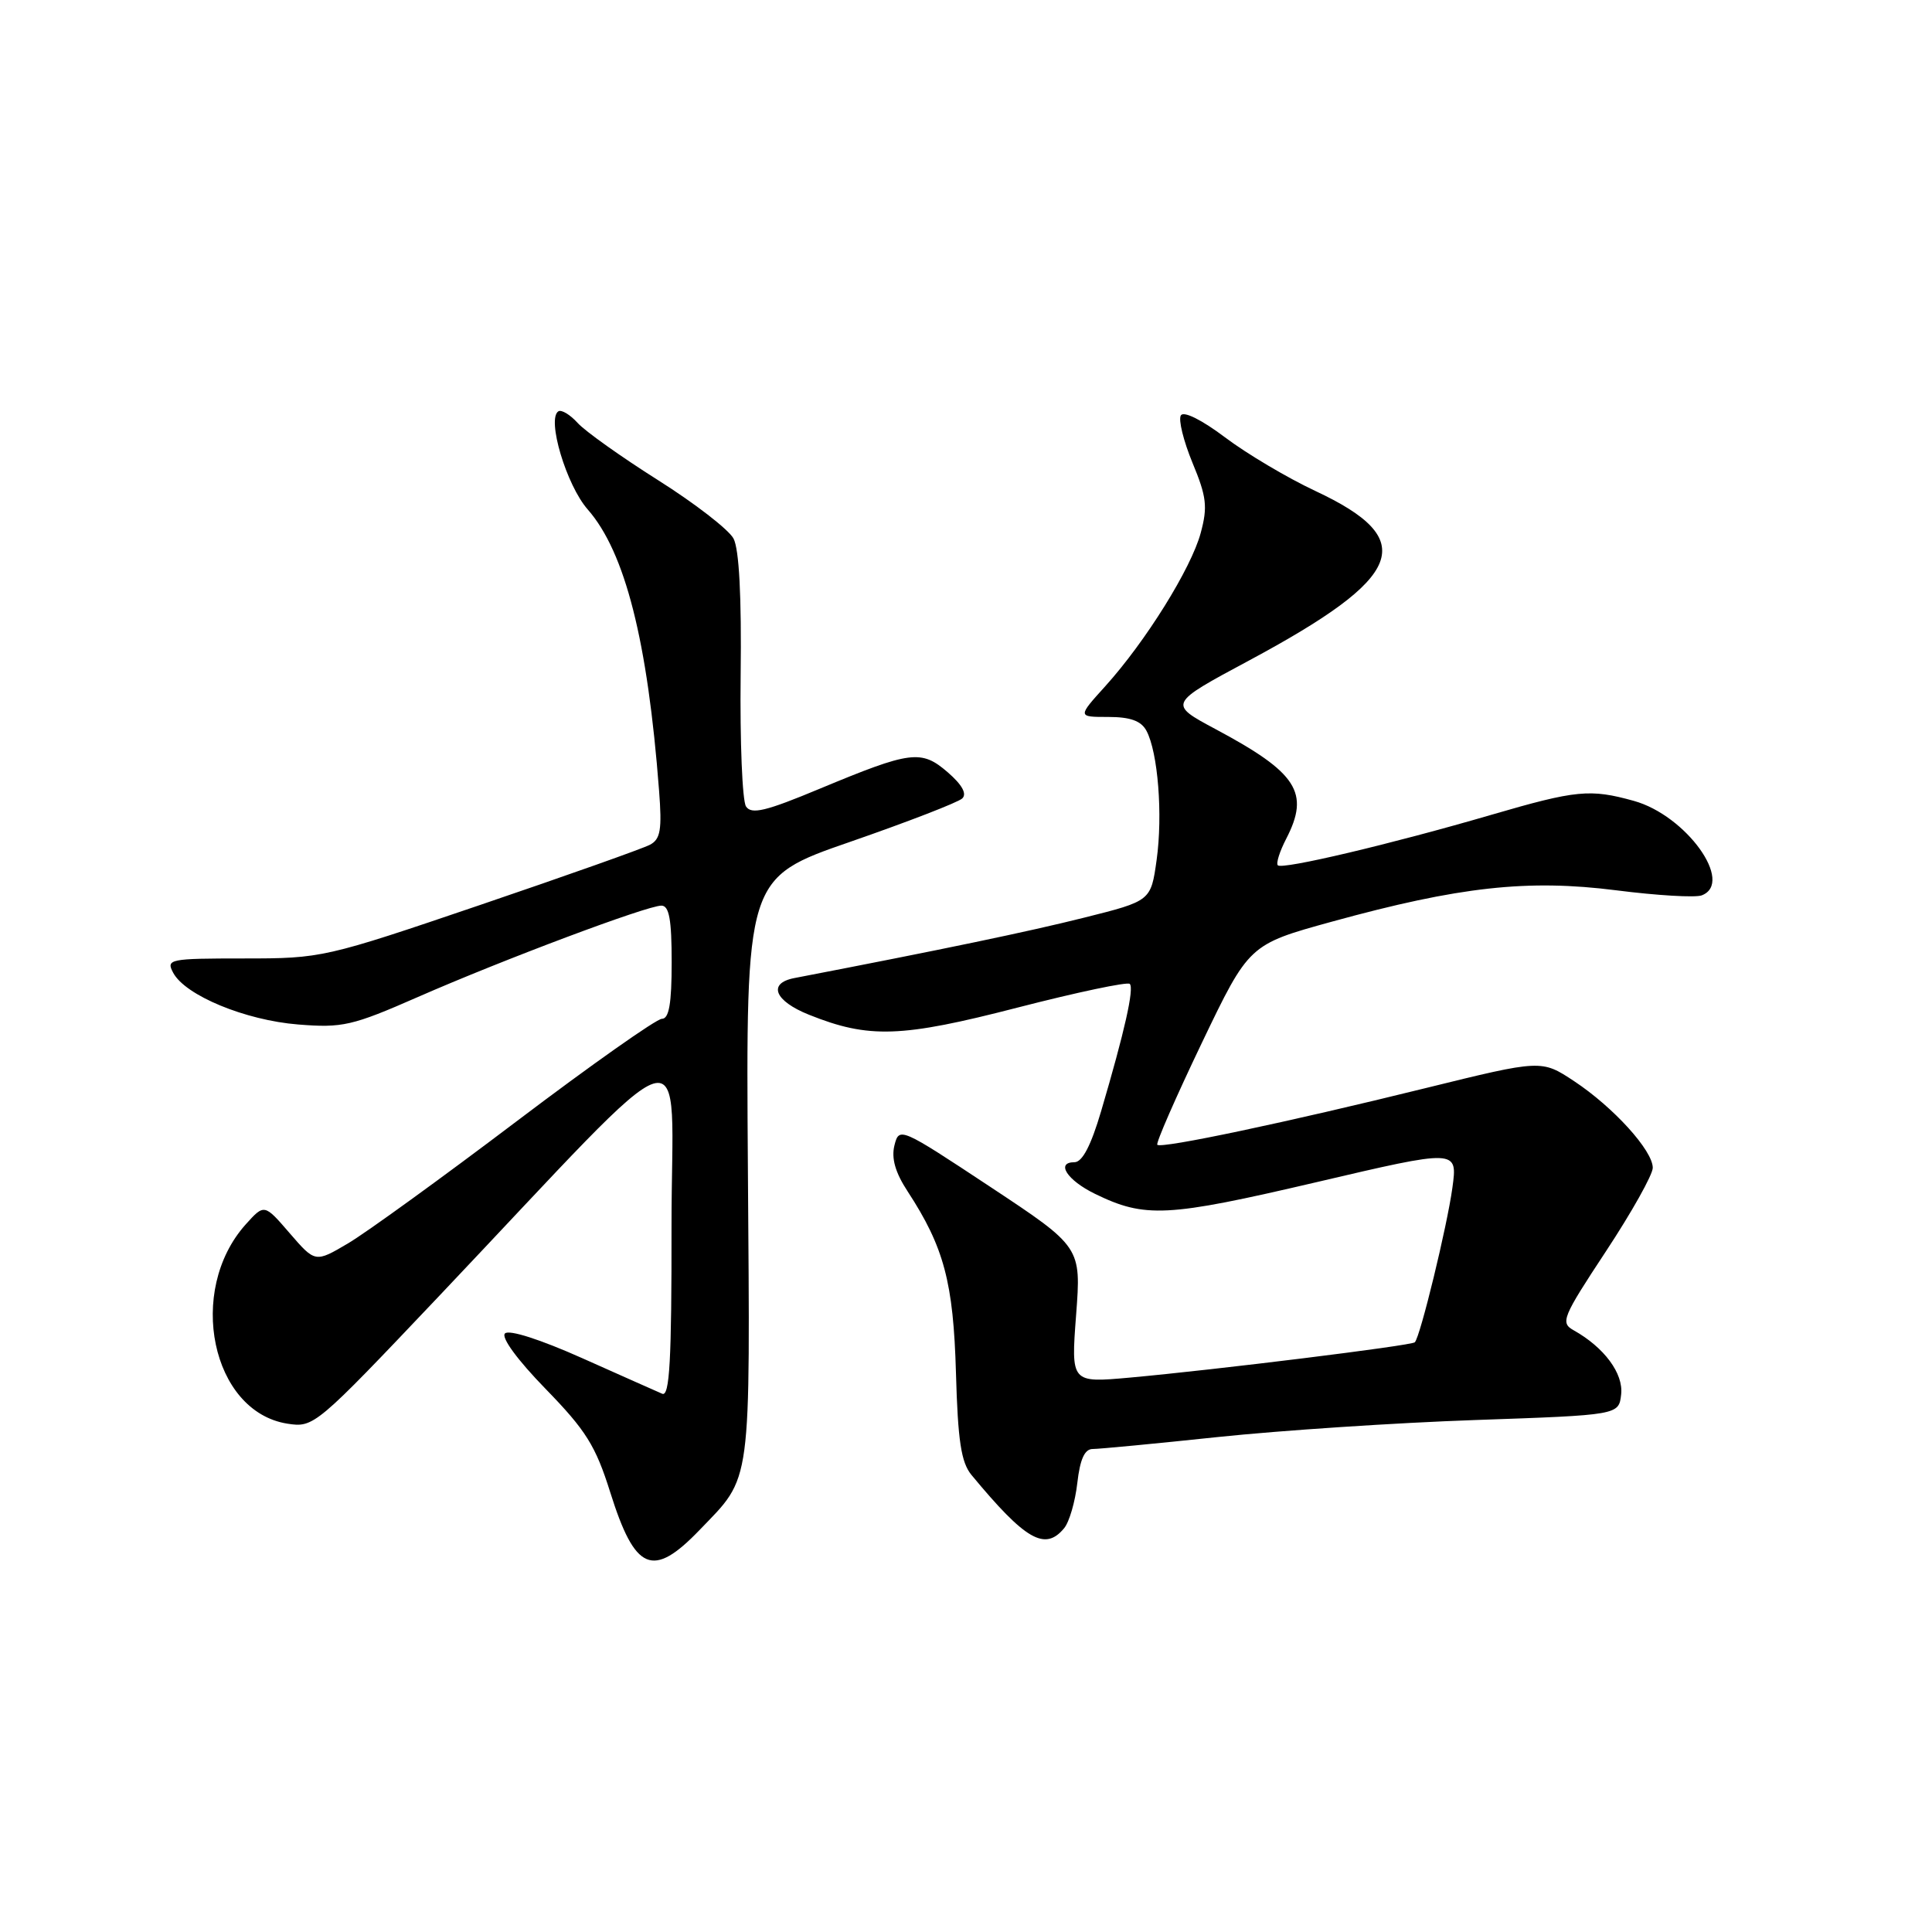 <?xml version="1.0" encoding="UTF-8" standalone="no"?>
<!DOCTYPE svg PUBLIC "-//W3C//DTD SVG 1.1//EN" "http://www.w3.org/Graphics/SVG/1.1/DTD/svg11.dtd" >
<svg xmlns="http://www.w3.org/2000/svg" xmlns:xlink="http://www.w3.org/1999/xlink" version="1.1" viewBox="0 0 256 256">
 <g >
 <path fill="currentColor"
d=" M 92.68 202.75 C 99.68 195.47 99.40 197.57 99.10 154.92 C 98.83 116.33 98.83 116.33 112.67 111.54 C 120.28 108.90 126.95 106.32 127.50 105.80 C 128.15 105.19 127.49 103.99 125.59 102.34 C 122.07 99.30 120.73 99.47 108.62 104.51 C 101.46 107.50 99.57 107.95 98.85 106.86 C 98.36 106.11 98.04 98.30 98.14 89.49 C 98.27 79.02 97.94 72.75 97.19 71.35 C 96.55 70.17 92.06 66.69 87.19 63.62 C 82.33 60.55 77.53 57.14 76.54 56.04 C 75.55 54.95 74.40 54.25 73.99 54.50 C 72.42 55.48 75.05 64.30 77.88 67.51 C 82.83 73.16 85.82 84.92 87.33 104.76 C 87.73 109.94 87.52 111.19 86.13 111.93 C 85.20 112.43 75.07 116.02 63.60 119.92 C 43.04 126.91 42.63 127.00 32.35 127.00 C 22.42 127.00 21.98 127.09 22.95 128.90 C 24.55 131.90 32.50 135.19 39.51 135.75 C 45.38 136.22 46.66 135.93 55.37 132.11 C 66.68 127.15 85.73 120.00 87.64 120.00 C 88.67 120.00 89.00 121.85 89.00 127.50 C 89.00 132.99 88.65 135.00 87.70 135.00 C 86.99 135.00 78.32 141.11 68.45 148.58 C 58.58 156.05 48.54 163.32 46.14 164.74 C 41.77 167.32 41.77 167.32 38.39 163.41 C 35.02 159.50 35.02 159.50 32.54 162.26 C 24.69 171.05 28.03 187.04 38.06 188.64 C 41.58 189.19 41.81 189.00 58.06 171.86 C 92.84 135.16 88.97 136.35 88.98 162.36 C 89.00 180.27 88.73 185.10 87.75 184.68 C 87.06 184.39 82.30 182.26 77.16 179.97 C 71.61 177.49 67.45 176.15 66.91 176.69 C 66.38 177.22 68.57 180.21 72.30 184.04 C 77.65 189.54 78.92 191.57 80.86 197.74 C 84.15 208.20 86.48 209.19 92.68 202.75 Z  M 141.00 202.50 C 141.69 201.67 142.47 198.97 142.75 196.50 C 143.11 193.35 143.72 192.00 144.79 192.00 C 145.63 192.00 153.11 191.29 161.41 190.41 C 169.71 189.54 185.05 188.52 195.50 188.16 C 214.50 187.50 214.50 187.50 214.81 184.77 C 215.13 182.00 212.57 178.54 208.52 176.27 C 206.73 175.27 207.01 174.58 212.80 165.80 C 216.21 160.63 219.00 155.65 219.00 154.74 C 219.00 152.45 213.79 146.71 208.58 143.26 C 204.25 140.40 204.25 140.40 188.90 144.18 C 170.59 148.70 153.89 152.23 153.35 151.69 C 153.14 151.47 155.79 145.42 159.23 138.23 C 165.50 125.15 165.50 125.15 176.50 122.12 C 193.36 117.48 202.43 116.48 214.16 117.97 C 219.56 118.66 224.66 118.96 225.49 118.64 C 229.84 116.97 223.42 108.04 216.49 106.12 C 210.69 104.51 208.88 104.68 197.60 107.97 C 184.27 111.86 169.91 115.25 169.32 114.66 C 169.06 114.40 169.56 112.82 170.43 111.14 C 173.59 105.02 171.90 102.40 161.06 96.61 C 154.80 93.26 154.80 93.26 165.47 87.54 C 186.19 76.42 188.11 71.52 174.28 65.05 C 170.57 63.31 165.18 60.11 162.32 57.95 C 159.24 55.63 156.85 54.44 156.47 55.04 C 156.12 55.61 156.82 58.43 158.01 61.32 C 159.88 65.82 160.04 67.15 159.10 70.62 C 157.84 75.31 151.81 84.99 146.47 90.91 C 142.77 95.00 142.77 95.00 146.85 95.00 C 149.78 95.00 151.21 95.52 151.91 96.83 C 153.44 99.69 154.09 107.97 153.26 113.94 C 152.50 119.38 152.50 119.38 143.63 121.60 C 136.35 123.43 124.88 125.82 105.25 129.60 C 101.69 130.29 102.62 132.63 107.20 134.46 C 115.13 137.64 119.42 137.49 134.83 133.51 C 142.71 131.48 149.40 130.07 149.70 130.37 C 150.30 130.97 149.03 136.64 145.90 147.25 C 144.56 151.80 143.41 154.00 142.37 154.00 C 139.86 154.00 141.39 156.38 145.07 158.18 C 151.73 161.43 154.60 161.28 174.33 156.67 C 193.15 152.26 193.15 152.26 192.45 157.38 C 191.76 162.45 188.19 177.14 187.47 177.86 C 187.04 178.30 161.08 181.51 149.70 182.54 C 141.91 183.24 141.91 183.24 142.59 174.24 C 143.27 165.24 143.27 165.24 131.21 157.26 C 119.31 149.39 119.14 149.31 118.52 151.76 C 118.09 153.48 118.63 155.37 120.27 157.87 C 125.09 165.26 126.33 169.92 126.67 181.92 C 126.92 190.91 127.36 193.77 128.71 195.42 C 135.88 204.08 138.46 205.57 141.00 202.50 Z "/>
</g>
</svg>